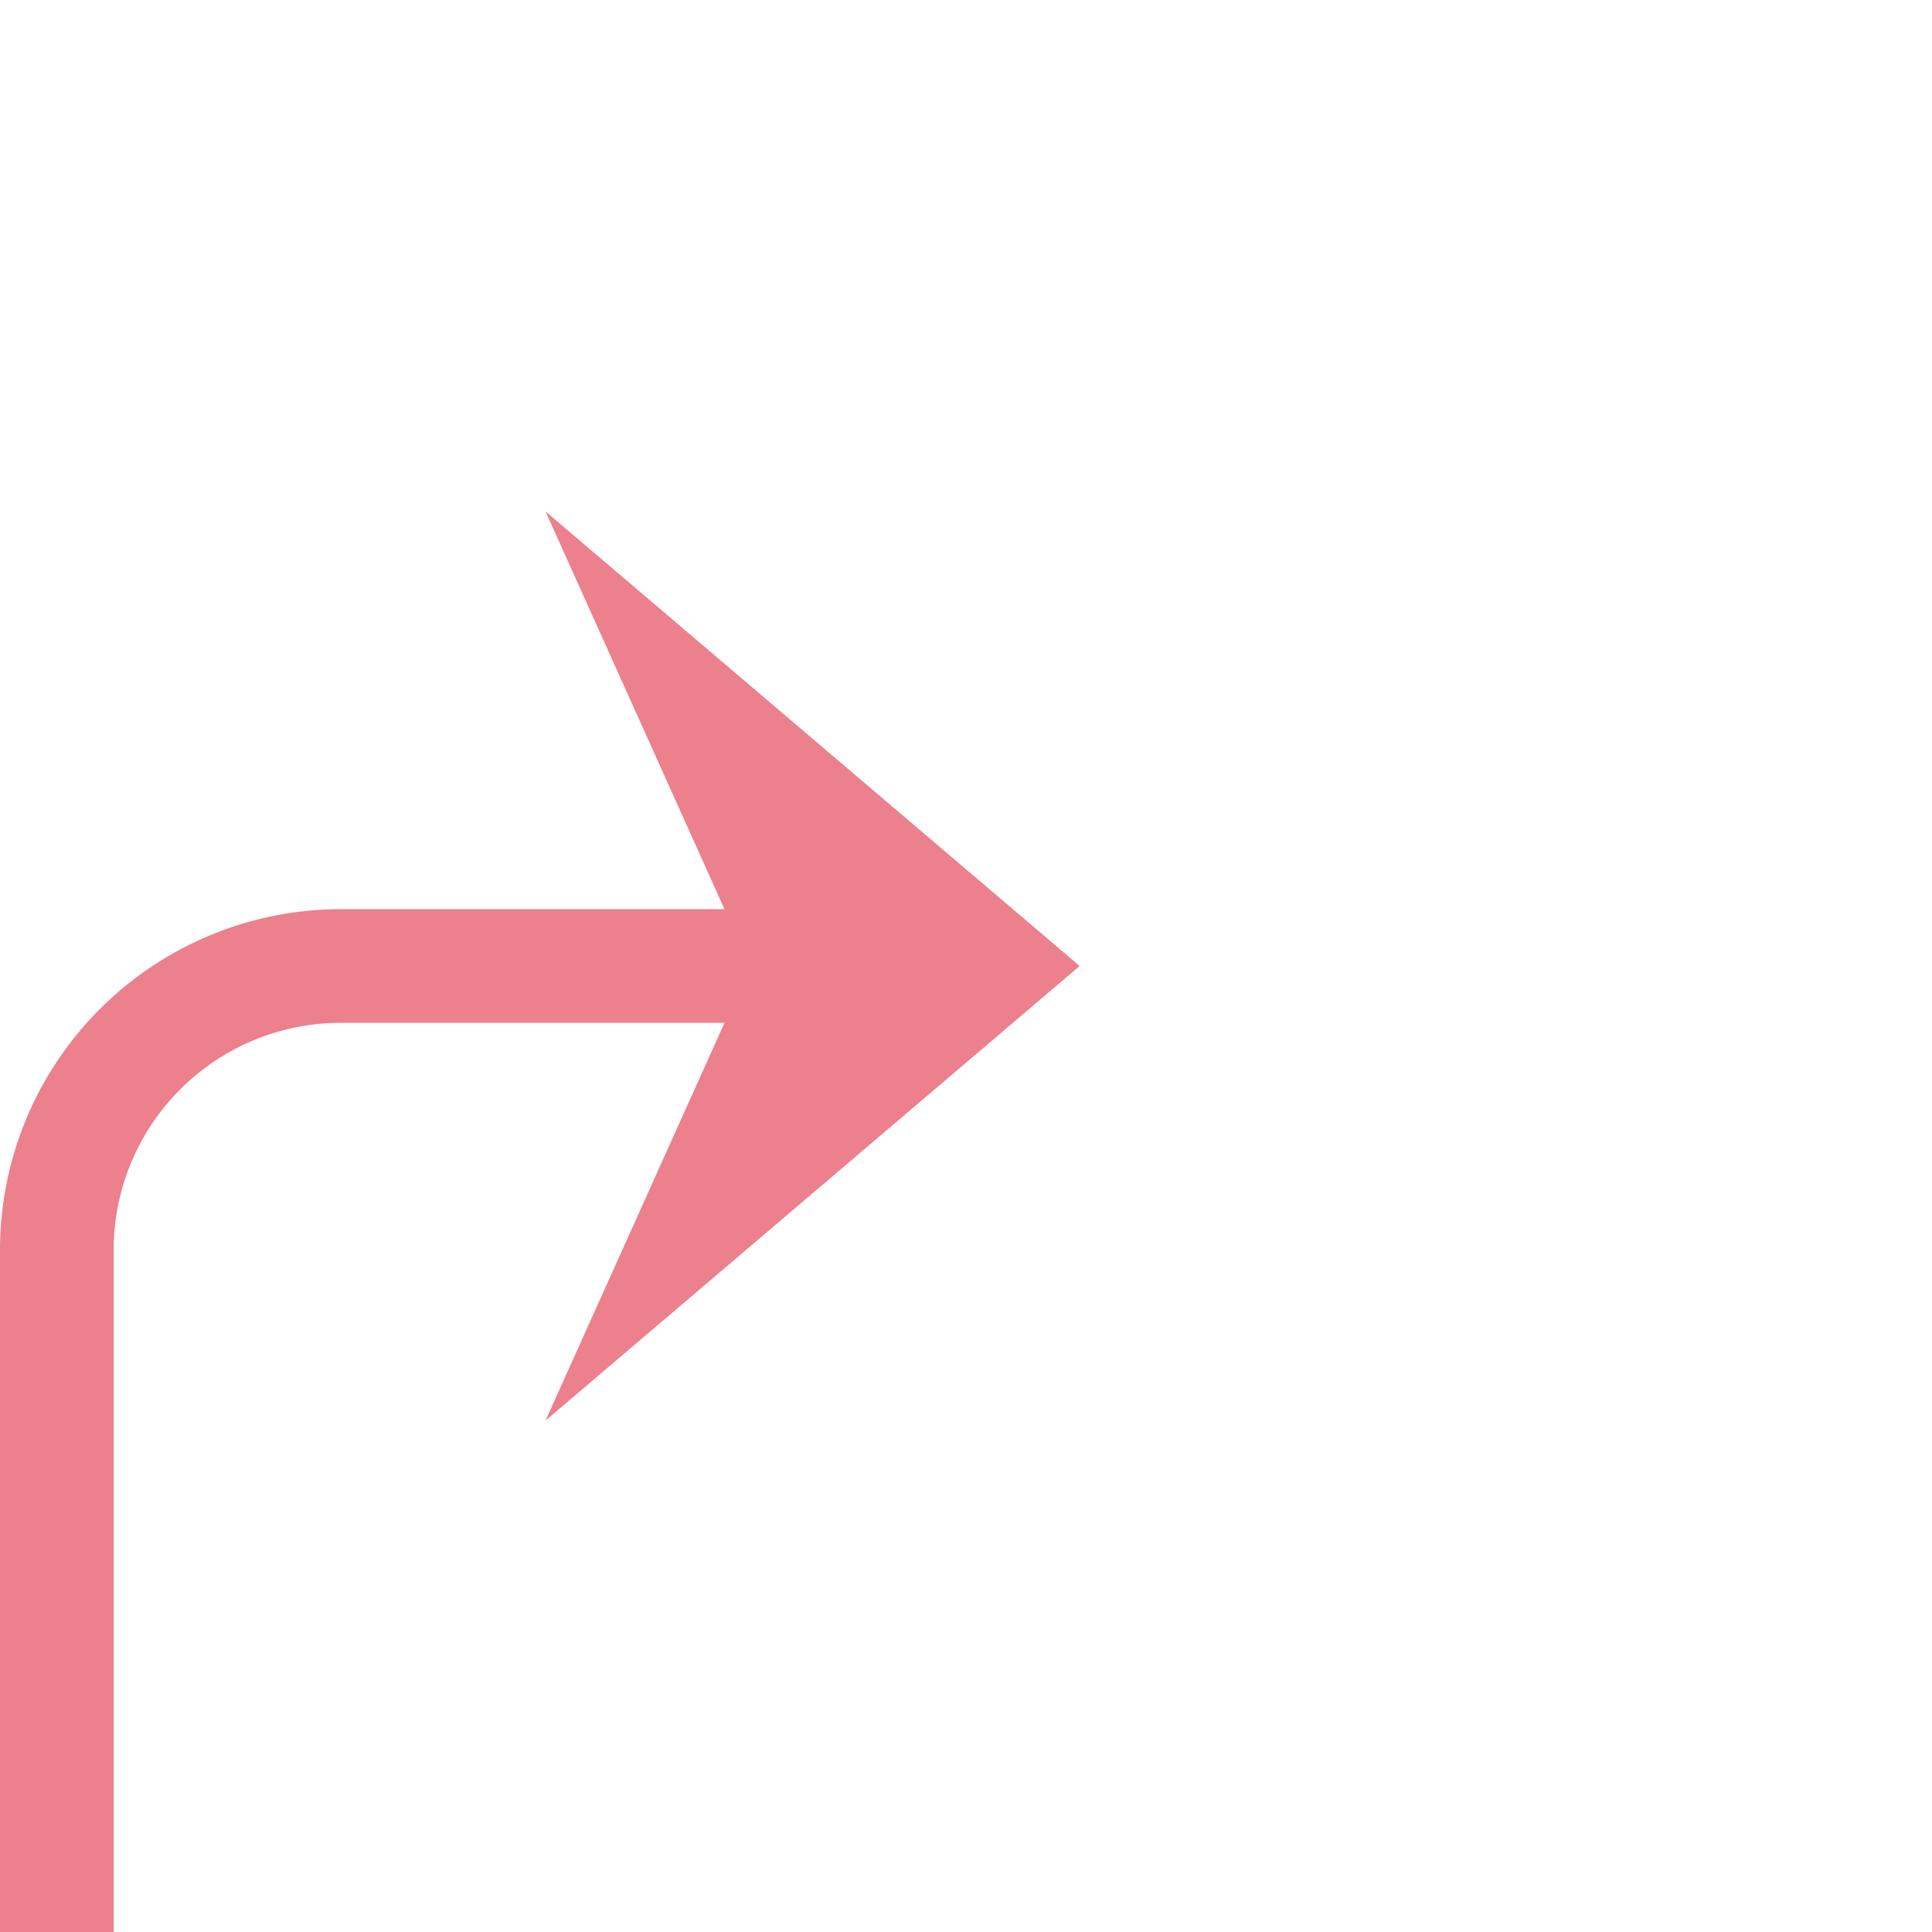 ﻿<?xml version="1.0" encoding="utf-8"?>
<svg version="1.1" xmlns:xlink="http://www.w3.org/1999/xlink" width="34px" height="34px" preserveAspectRatio="xMinYMid meet" viewBox="39 7  34 32" xmlns="http://www.w3.org/2000/svg">
  <path d="M 94 165  L 45 165  A 5 5 0 0 1 40 160 L 40 28  A 5 5 0 0 1 45 23 L 56 23  " stroke-width="2" stroke="#ec808d" fill="none" />
  <path d="M 92.5 161.5  A 3.5 3.5 0 0 0 89 165 A 3.5 3.5 0 0 0 92.5 168.5 A 3.5 3.5 0 0 0 96 165 A 3.5 3.5 0 0 0 92.5 161.5 Z M 48.6 31  L 58 23  L 48.6 15  L 52.2 23  L 48.6 31  Z " fill-rule="nonzero" fill="#ec808d" stroke="none" />
</svg>